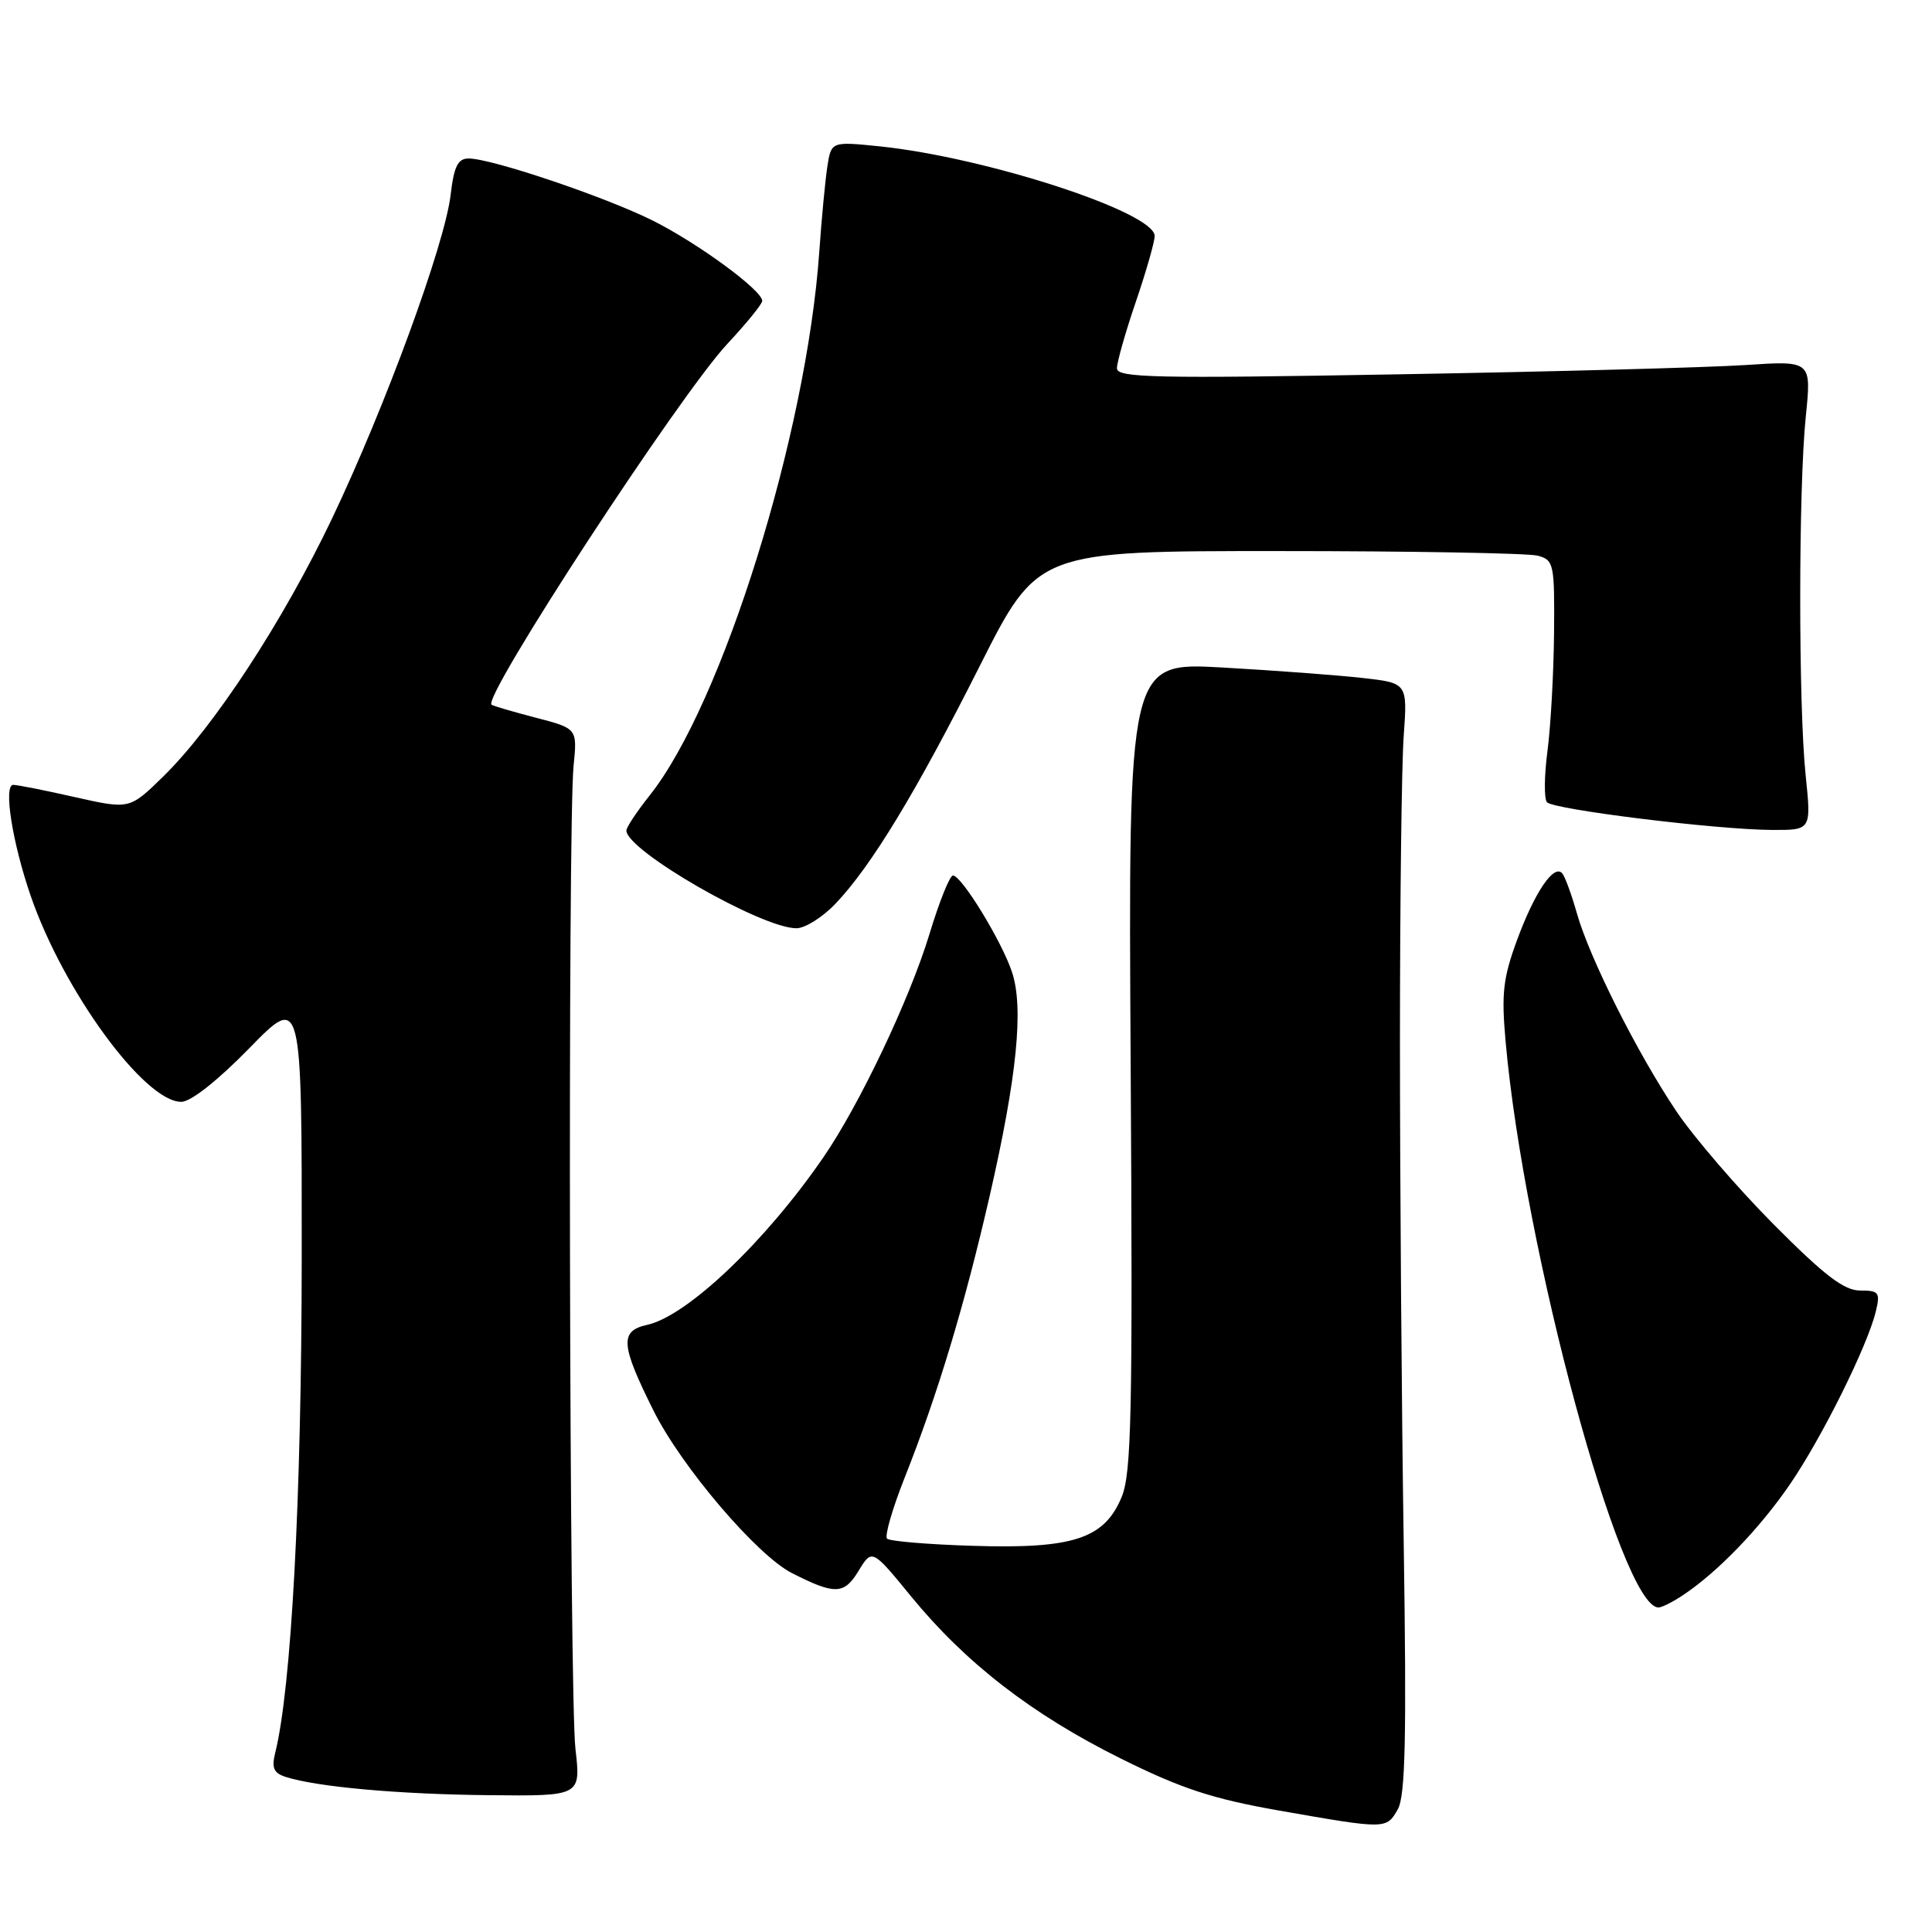<?xml version="1.0" encoding="UTF-8" standalone="no"?>
<!DOCTYPE svg PUBLIC "-//W3C//DTD SVG 1.1//EN" "http://www.w3.org/Graphics/SVG/1.1/DTD/svg11.dtd" >
<svg xmlns="http://www.w3.org/2000/svg" xmlns:xlink="http://www.w3.org/1999/xlink" version="1.1" viewBox="0 0 256 256">
 <g >
 <path fill="currentColor"
d=" M 185.21 239.75 C 186.22 237.99 186.39 230.29 186.00 204.50 C 185.72 186.35 185.50 156.43 185.50 138.00 C 185.50 119.57 185.72 101.35 186.00 97.50 C 186.50 90.50 186.50 90.50 180.50 89.83 C 177.20 89.46 168.88 88.84 162.00 88.45 C 149.50 87.74 149.50 87.74 149.82 141.24 C 150.10 187.54 149.93 195.23 148.61 198.40 C 146.31 203.90 142.18 205.25 128.91 204.83 C 123.00 204.65 117.88 204.22 117.54 203.88 C 117.20 203.53 118.24 199.93 119.84 195.88 C 124.24 184.80 127.81 172.96 131.13 158.50 C 134.75 142.70 135.67 133.56 134.10 128.82 C 132.76 124.75 127.41 116.00 126.27 116.01 C 125.85 116.01 124.45 119.50 123.16 123.76 C 120.54 132.39 113.89 146.39 109.09 153.37 C 101.40 164.55 91.04 174.39 85.75 175.55 C 82.09 176.36 82.23 178.18 86.61 186.95 C 90.33 194.39 100.31 206.09 104.93 208.44 C 110.63 211.34 111.85 211.30 113.75 208.17 C 115.55 205.21 115.55 205.21 120.74 211.55 C 127.96 220.37 136.77 227.18 148.50 233.01 C 156.56 237.01 160.63 238.35 169.50 239.91 C 183.69 242.40 183.70 242.40 185.21 239.75 Z  M 76.25 231.75 C 75.44 224.73 75.22 109.28 76.00 101.51 C 76.50 96.53 76.50 96.53 71.00 95.10 C 67.97 94.31 65.34 93.54 65.13 93.38 C 63.87 92.41 90.07 52.30 96.38 45.56 C 98.92 42.84 101.00 40.28 101.00 39.87 C 101.00 38.47 92.49 32.23 86.50 29.23 C 80.16 26.07 65.14 21.00 62.09 21.00 C 60.67 21.00 60.15 22.05 59.71 25.83 C 58.93 32.41 51.06 53.87 44.01 68.68 C 37.51 82.31 28.37 96.28 21.64 102.88 C 17.17 107.25 17.17 107.25 9.96 105.63 C 6.00 104.73 2.31 104.00 1.76 104.00 C 0.43 104.00 1.62 111.59 4.06 118.69 C 8.41 131.31 19.14 146.00 24.02 146.00 C 25.28 146.00 28.85 143.18 33.05 138.88 C 40.00 131.76 40.00 131.76 39.98 166.63 C 39.96 198.52 38.61 223.74 36.45 232.33 C 35.97 234.27 36.28 234.95 37.88 235.46 C 42.04 236.78 52.82 237.75 64.73 237.87 C 76.97 238.00 76.97 238.00 76.25 231.75 Z  M 223.03 211.35 C 227.62 208.29 233.17 202.53 237.17 196.69 C 241.42 190.49 247.48 178.29 248.56 173.75 C 249.16 171.26 248.96 171.00 246.47 171.00 C 244.35 171.00 241.75 169.01 235.03 162.25 C 230.25 157.44 224.45 150.70 222.14 147.27 C 216.96 139.56 210.64 126.99 208.94 121.00 C 208.24 118.53 207.37 116.15 207.01 115.73 C 205.92 114.44 203.38 118.16 201.04 124.50 C 199.16 129.59 198.93 131.64 199.50 138.00 C 201.96 165.57 214.78 213.00 219.76 213.00 C 220.20 213.00 221.67 212.26 223.03 211.35 Z  M 110.70 119.75 C 115.45 114.77 121.38 104.99 129.82 88.25 C 137.50 73.01 137.50 73.01 169.50 73.02 C 187.10 73.02 202.51 73.30 203.75 73.63 C 205.89 74.20 206.00 74.69 205.92 83.87 C 205.87 89.16 205.48 96.20 205.05 99.50 C 204.61 102.80 204.59 105.86 204.98 106.30 C 205.86 107.27 227.39 109.93 234.76 109.97 C 240.01 110.00 240.01 110.00 239.26 102.75 C 238.29 93.45 238.30 64.68 239.28 55.15 C 240.03 47.79 240.03 47.79 231.27 48.37 C 226.44 48.69 205.74 49.25 185.25 49.60 C 153.05 50.17 148.00 50.06 148.00 48.80 C 148.00 48.00 149.12 44.04 150.50 40.00 C 151.88 35.96 153.00 32.03 153.00 31.27 C 153.00 28.12 130.63 20.84 116.54 19.39 C 110.14 18.74 110.14 18.74 109.62 22.12 C 109.34 23.98 108.86 29.03 108.56 33.36 C 106.87 57.53 95.72 93.28 86.09 105.39 C 84.39 107.53 83.00 109.62 83.00 110.05 C 83.00 112.70 100.91 123.00 105.53 123.00 C 106.67 123.00 109.00 121.54 110.70 119.75 Z "/>
</g>
</svg>